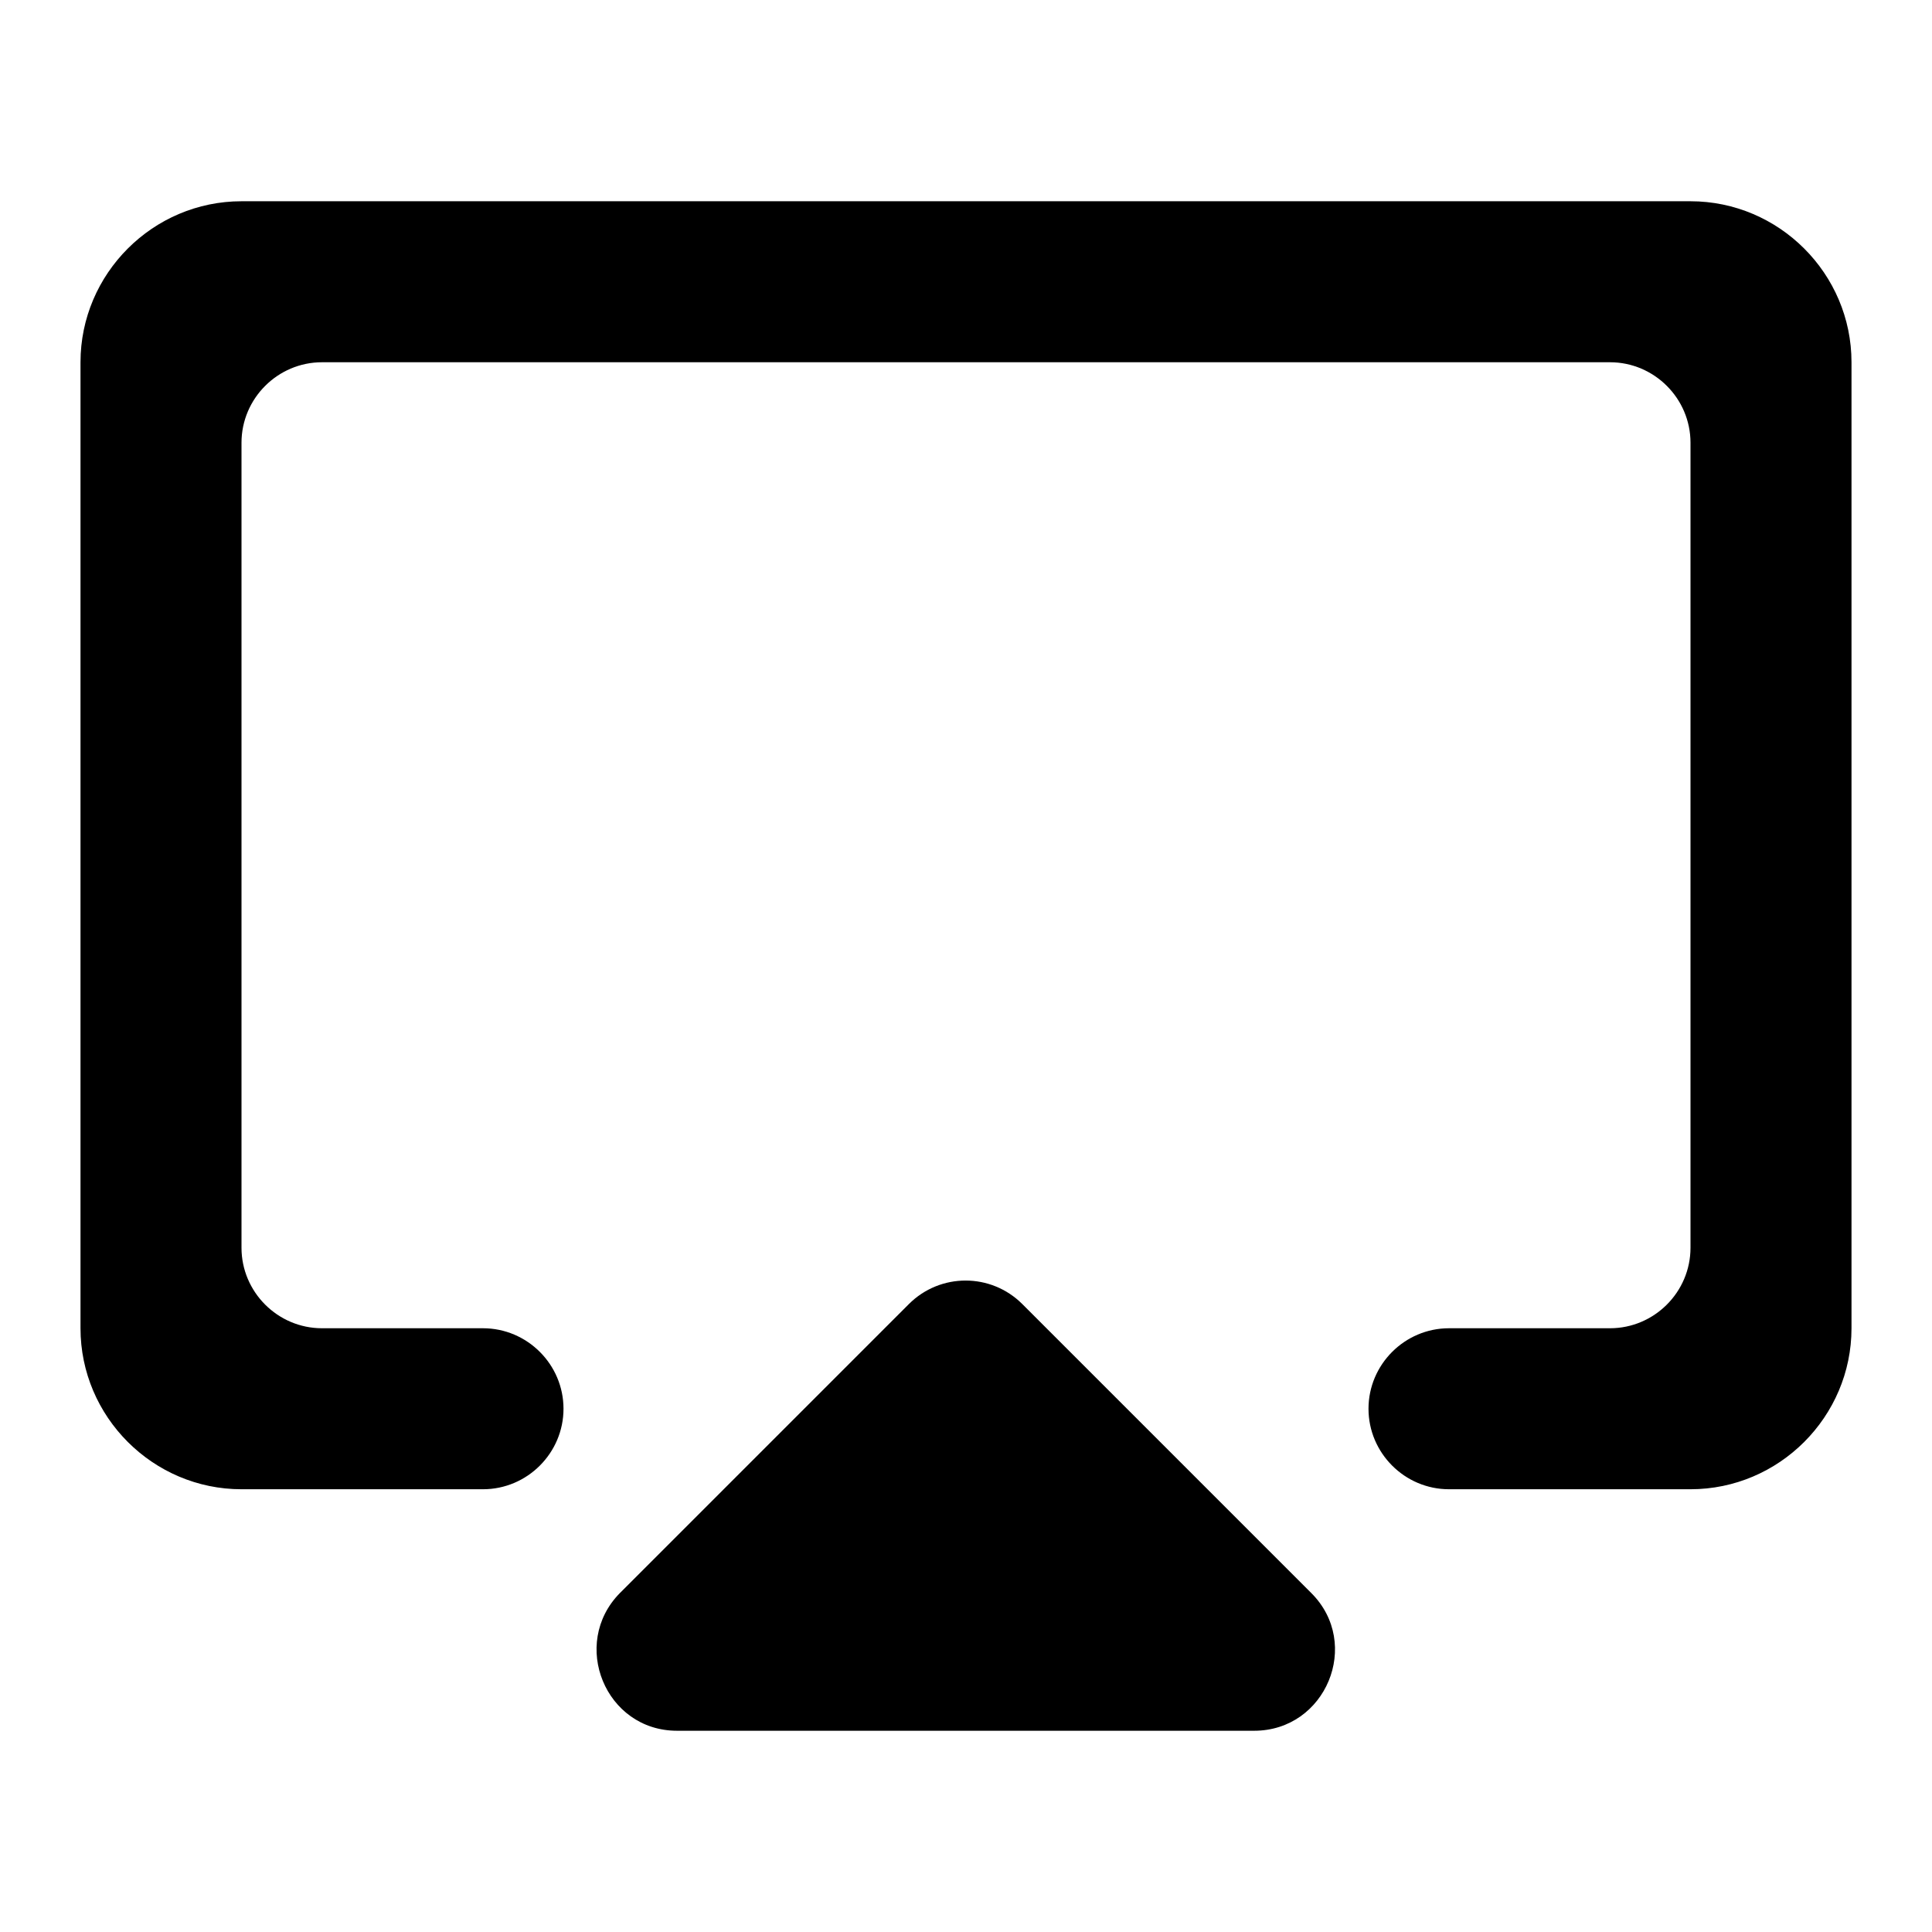 <svg width="24" height="24" viewBox="0 0 24 24" fill="none" xmlns="http://www.w3.org/2000/svg">
<path d="M8.41 21.5H15.58C16.47 21.5 16.92 20.42 16.29 19.79L12.7 16.2C12.31 15.81 11.68 15.81 11.29 16.2L7.7 19.79C7.08 20.42 7.52 21.5 8.41 21.5ZM21 2.5H3C1.9 2.5 1 3.4 1 4.5V16.5C1 17.6 1.9 18.5 3 18.5H6C6.55 18.5 7 18.05 7 17.5C7 16.95 6.55 16.5 6 16.5H4C3.45 16.5 3 16.05 3 15.5V5.5C3 4.95 3.45 4.5 4 4.5H20C20.55 4.5 21 4.95 21 5.5V15.5C21 16.05 20.55 16.5 20 16.5H18C17.45 16.5 17 16.95 17 17.5C17 18.05 17.45 18.5 18 18.5H21C22.1 18.5 23 17.6 23 16.5V4.5C23 3.4 22.1 2.5 21 2.5Z" fill="black"/>
</svg>
